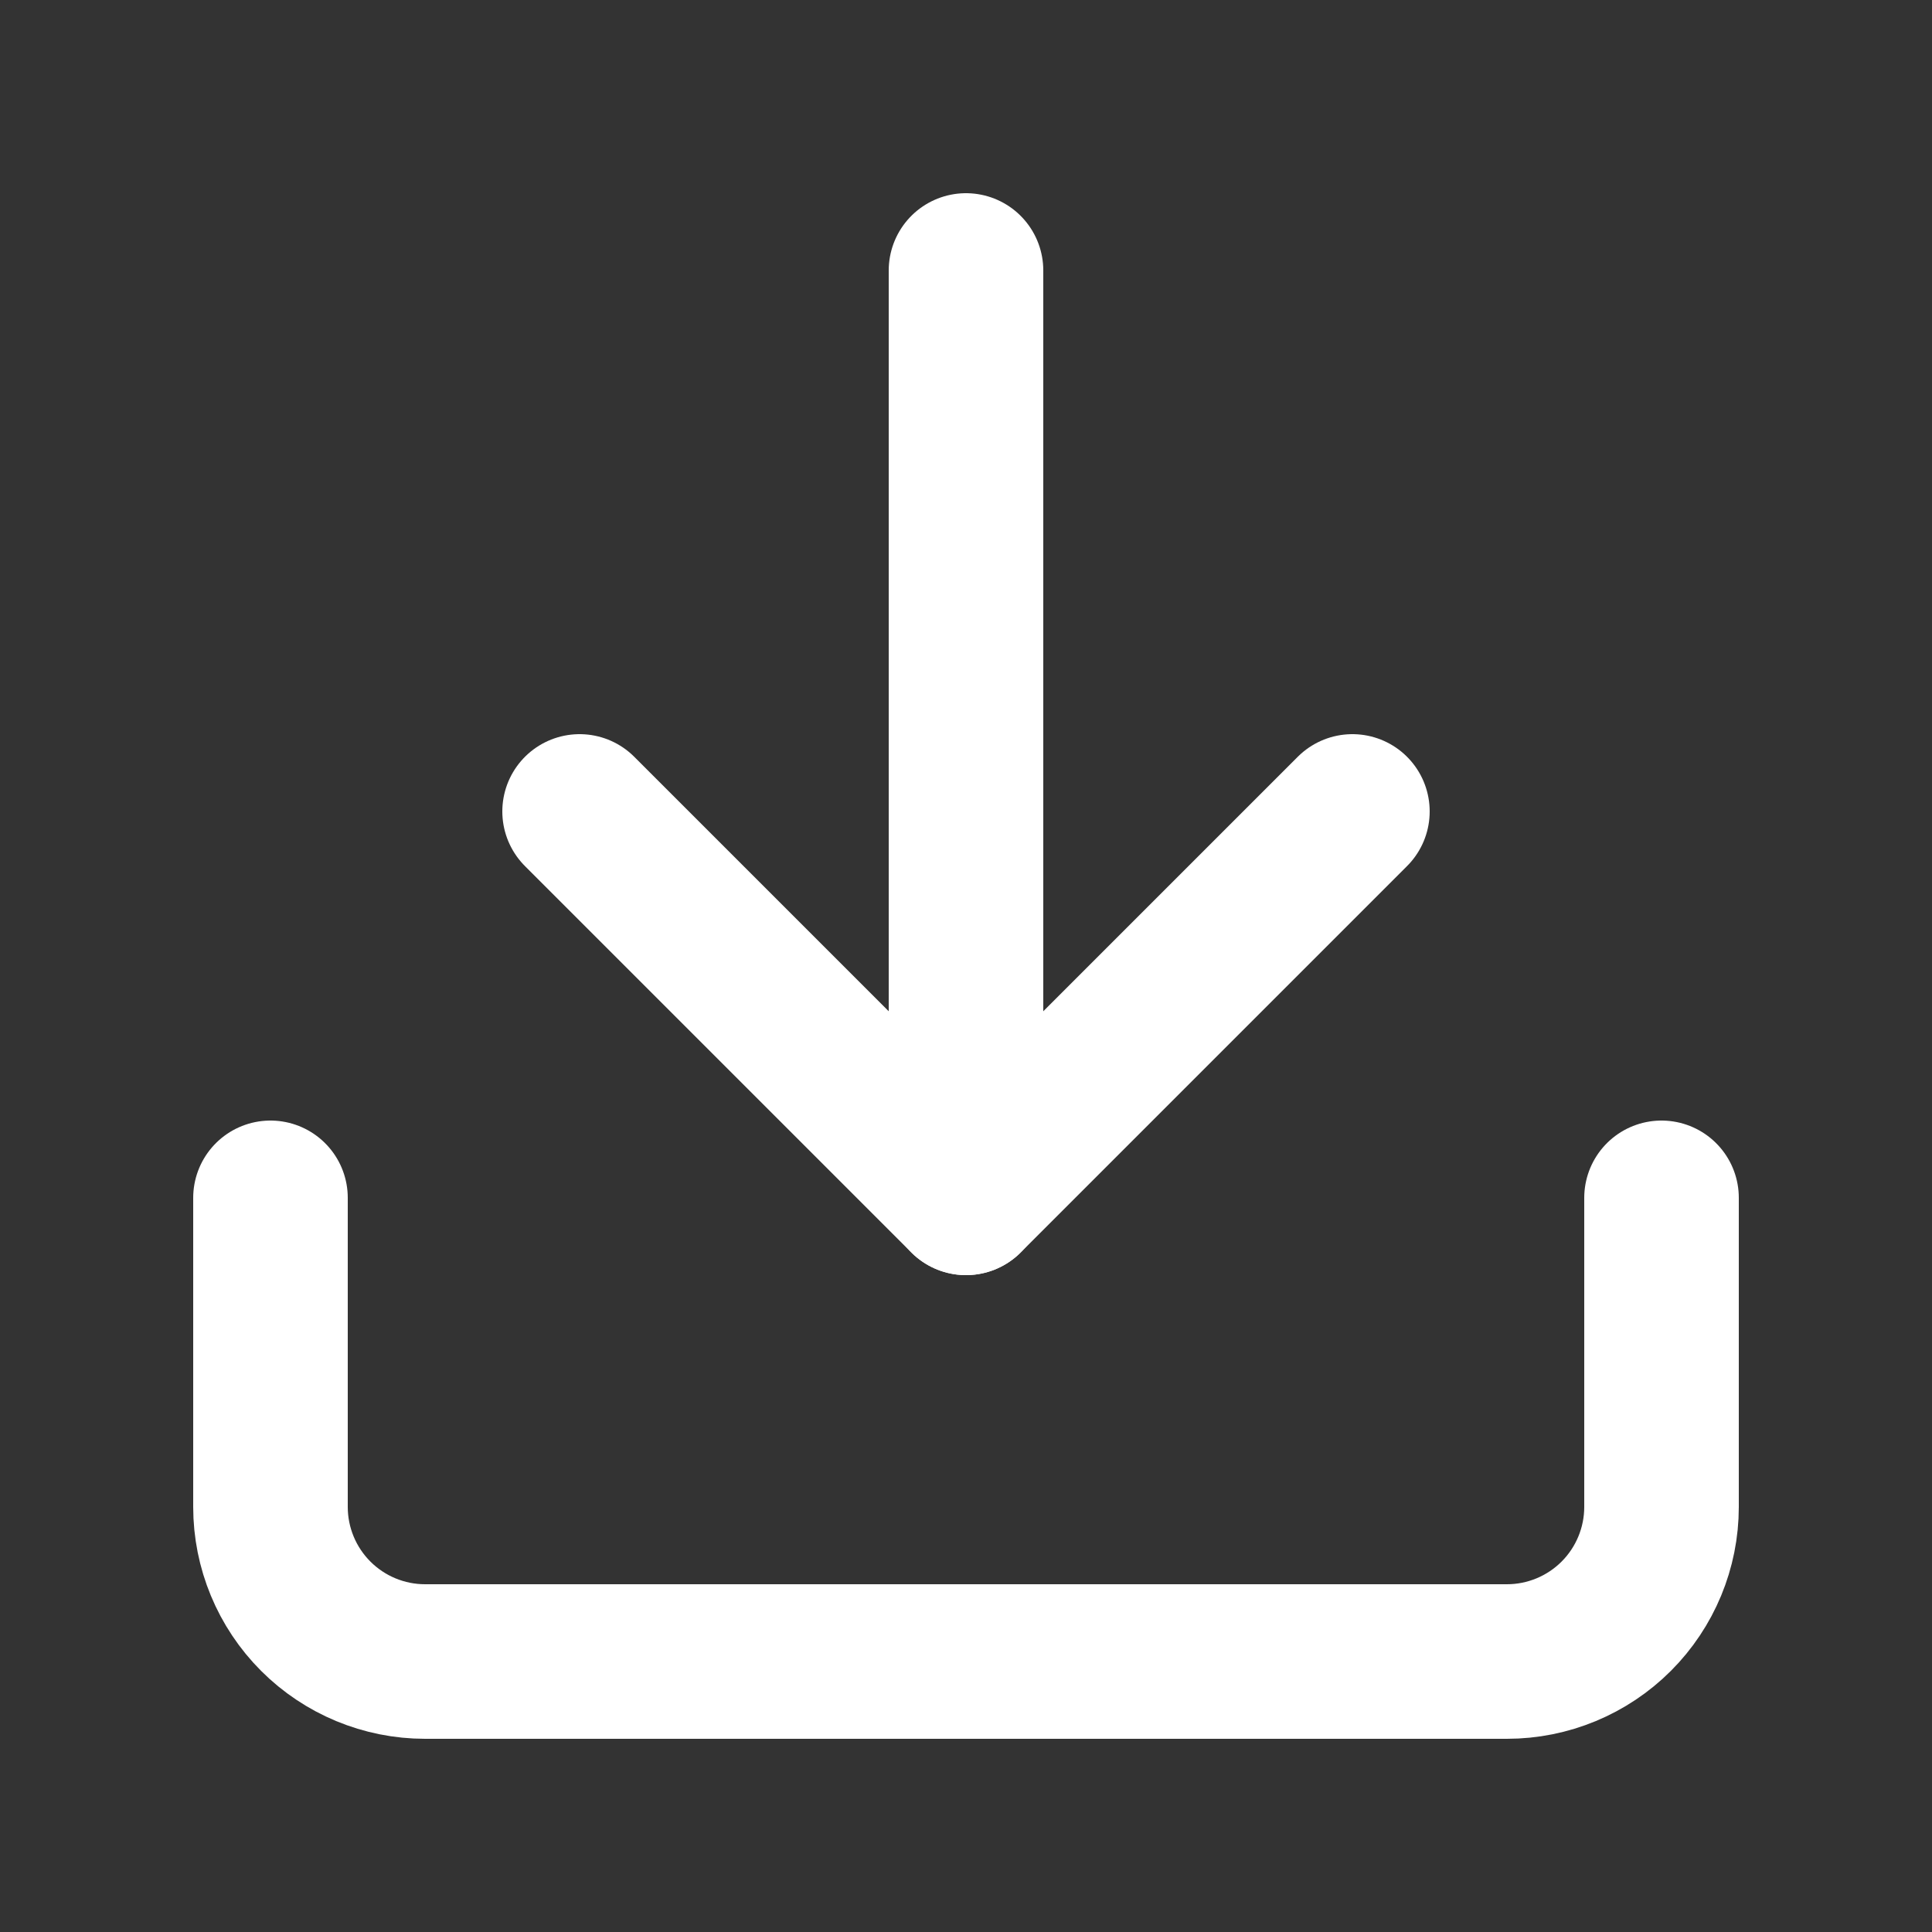 <svg width="25" height="25" viewBox="0 0 25 25" fill="none" xmlns="http://www.w3.org/2000/svg">
<rect x="0" y="0" width="25" height="25" fill="#333333" stroke="none"/>
<path d="M21.5 15.5V19.5C21.5 20.03 21.289 20.539 20.914 20.914C20.539 21.289 20.03 21.5 19.5 21.5H5.5C4.97 21.5 4.461 21.289 4.086 20.914C3.711 20.539 3.5 20.03 3.5 19.5V15.5" stroke="white" stroke-width="2" stroke-linecap="round" stroke-linejoin="round"/>
<path d="M7.5 10.5L12.5 15.5L17.5 10.5" stroke="white" stroke-width="2" stroke-linecap="round" stroke-linejoin="round"/>
<path d="M12.5 15.5V3.5" stroke="white" stroke-width="2" stroke-linecap="round" stroke-linejoin="round"/>
</svg>
